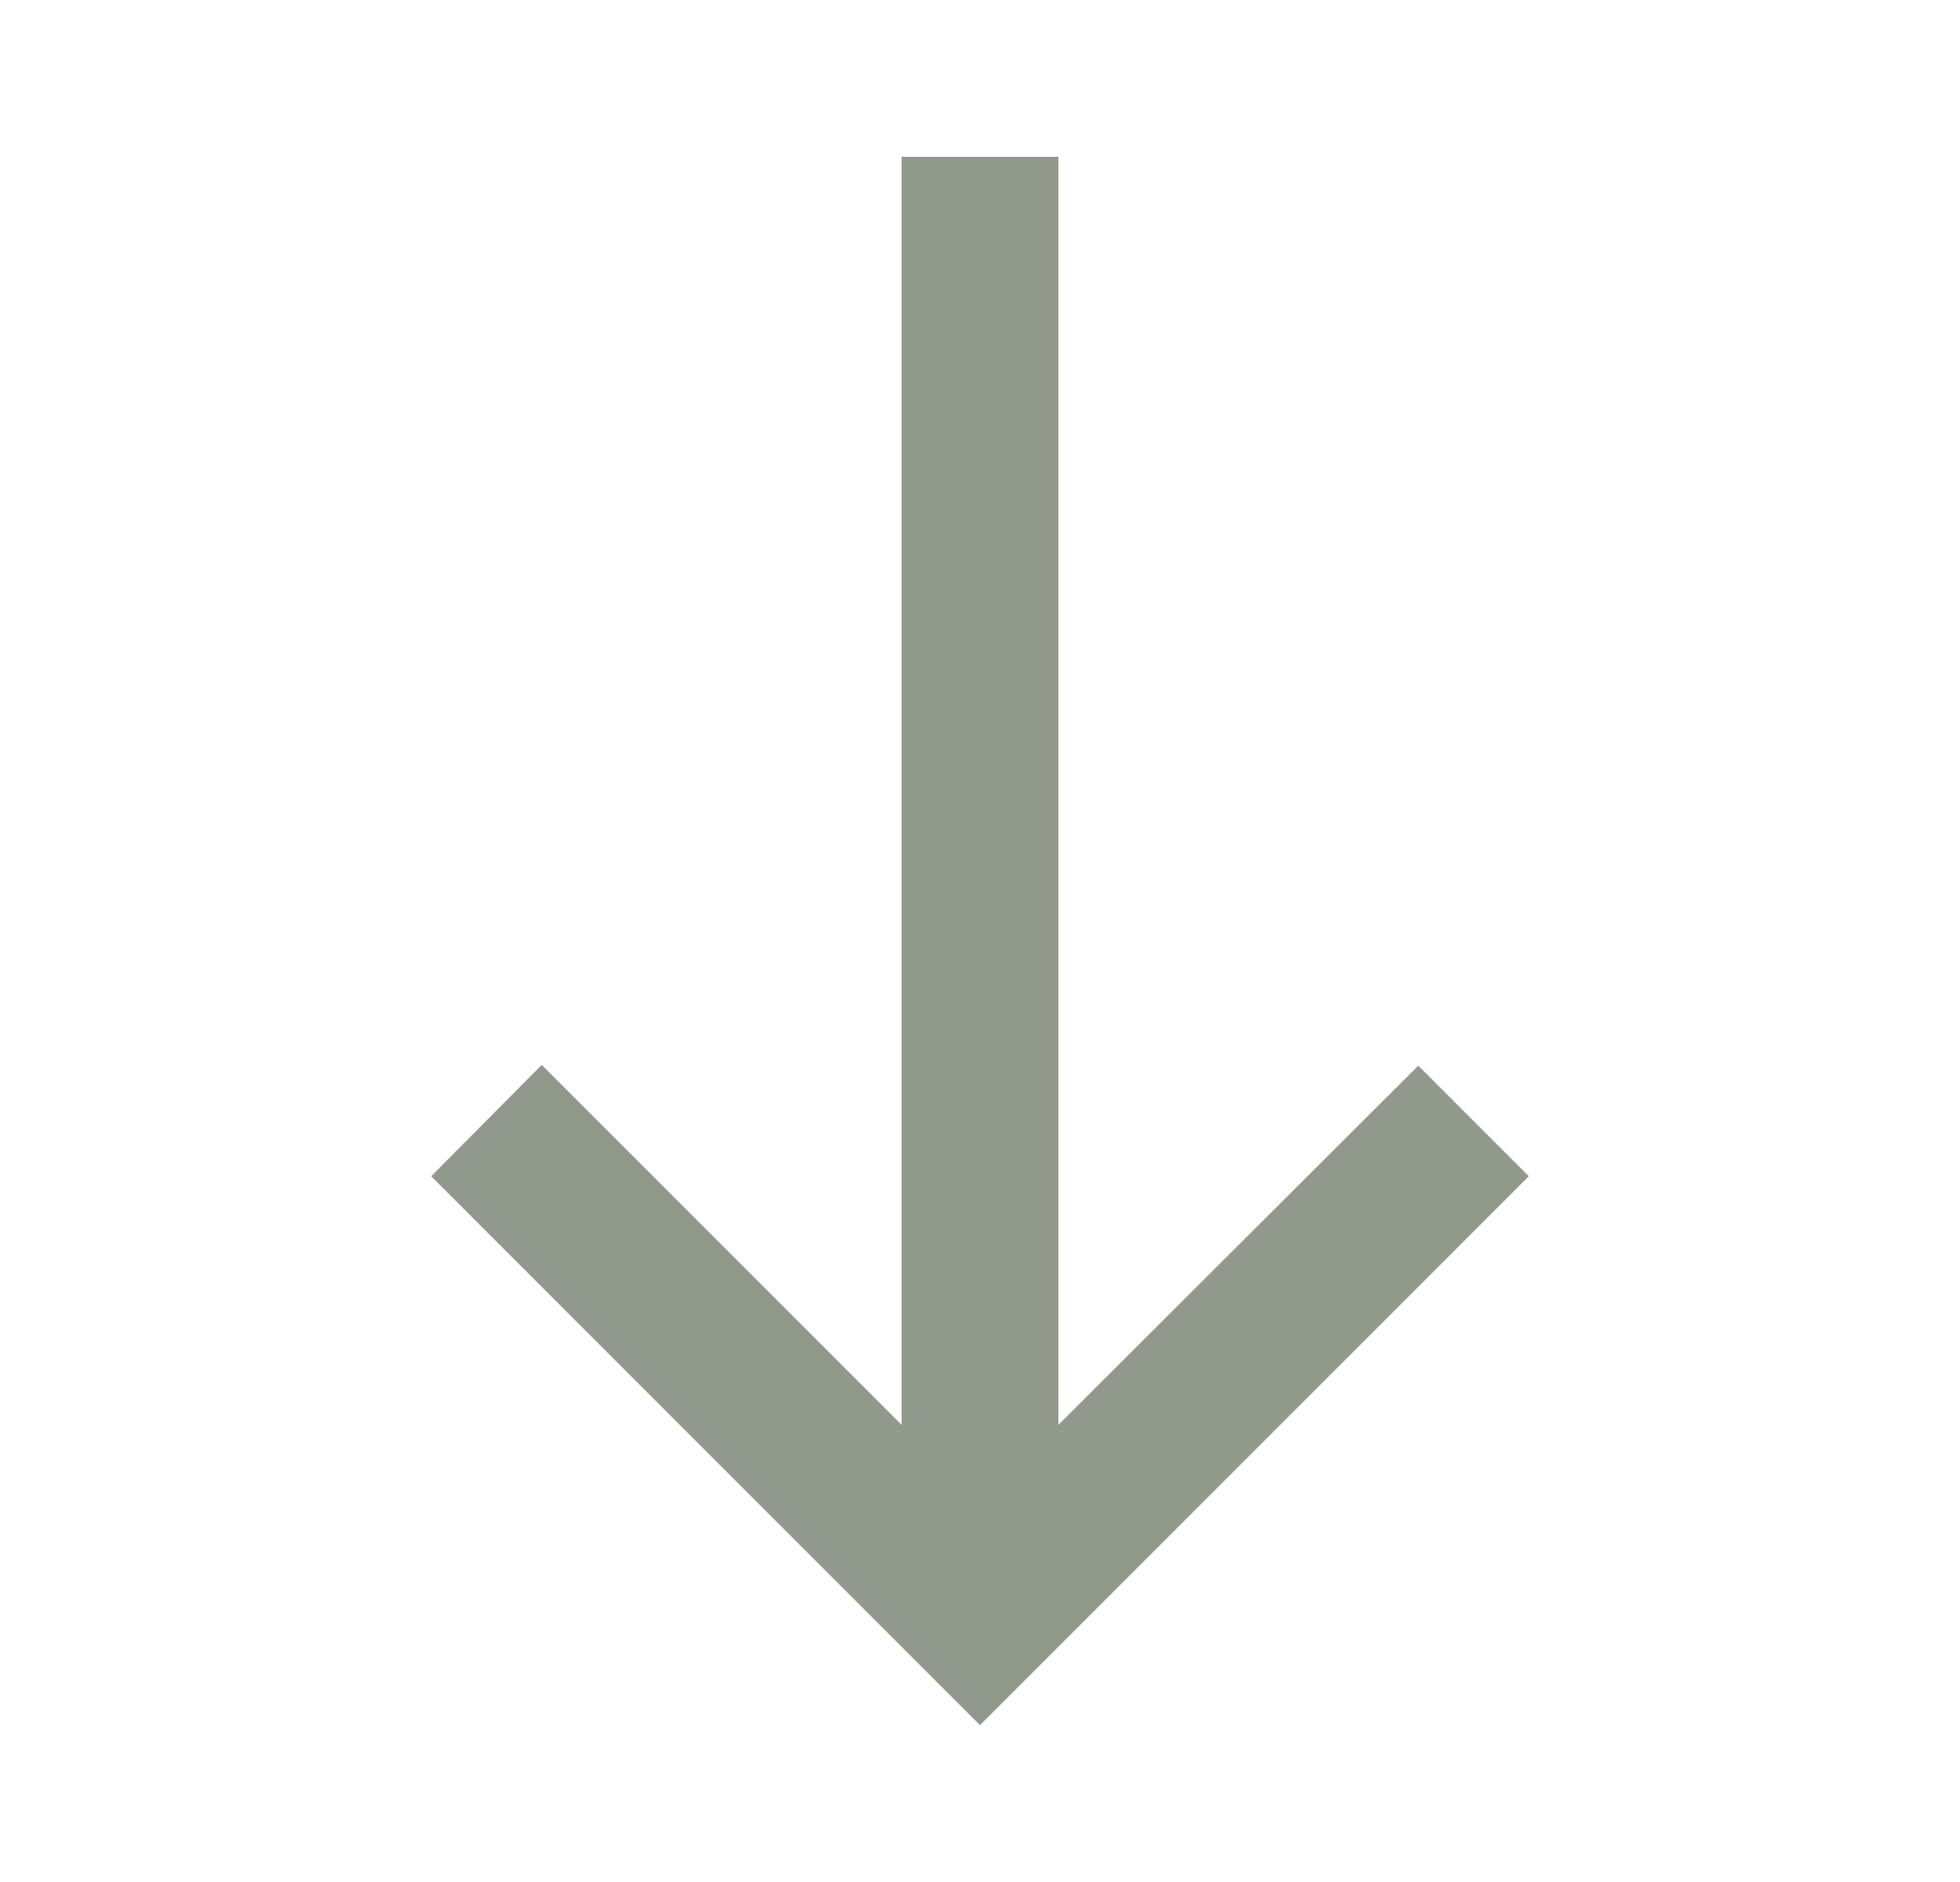 <svg width="25" height="24" viewBox="0 0 25 24" fill="none" xmlns="http://www.w3.org/2000/svg">
<path d="M19.5 15L18.09 13.59L13.5 18.17V2H11.5V18.17L6.91 13.58L5.5 15L12.5 22L19.5 15Z" fill="#90998B"/>
</svg>
